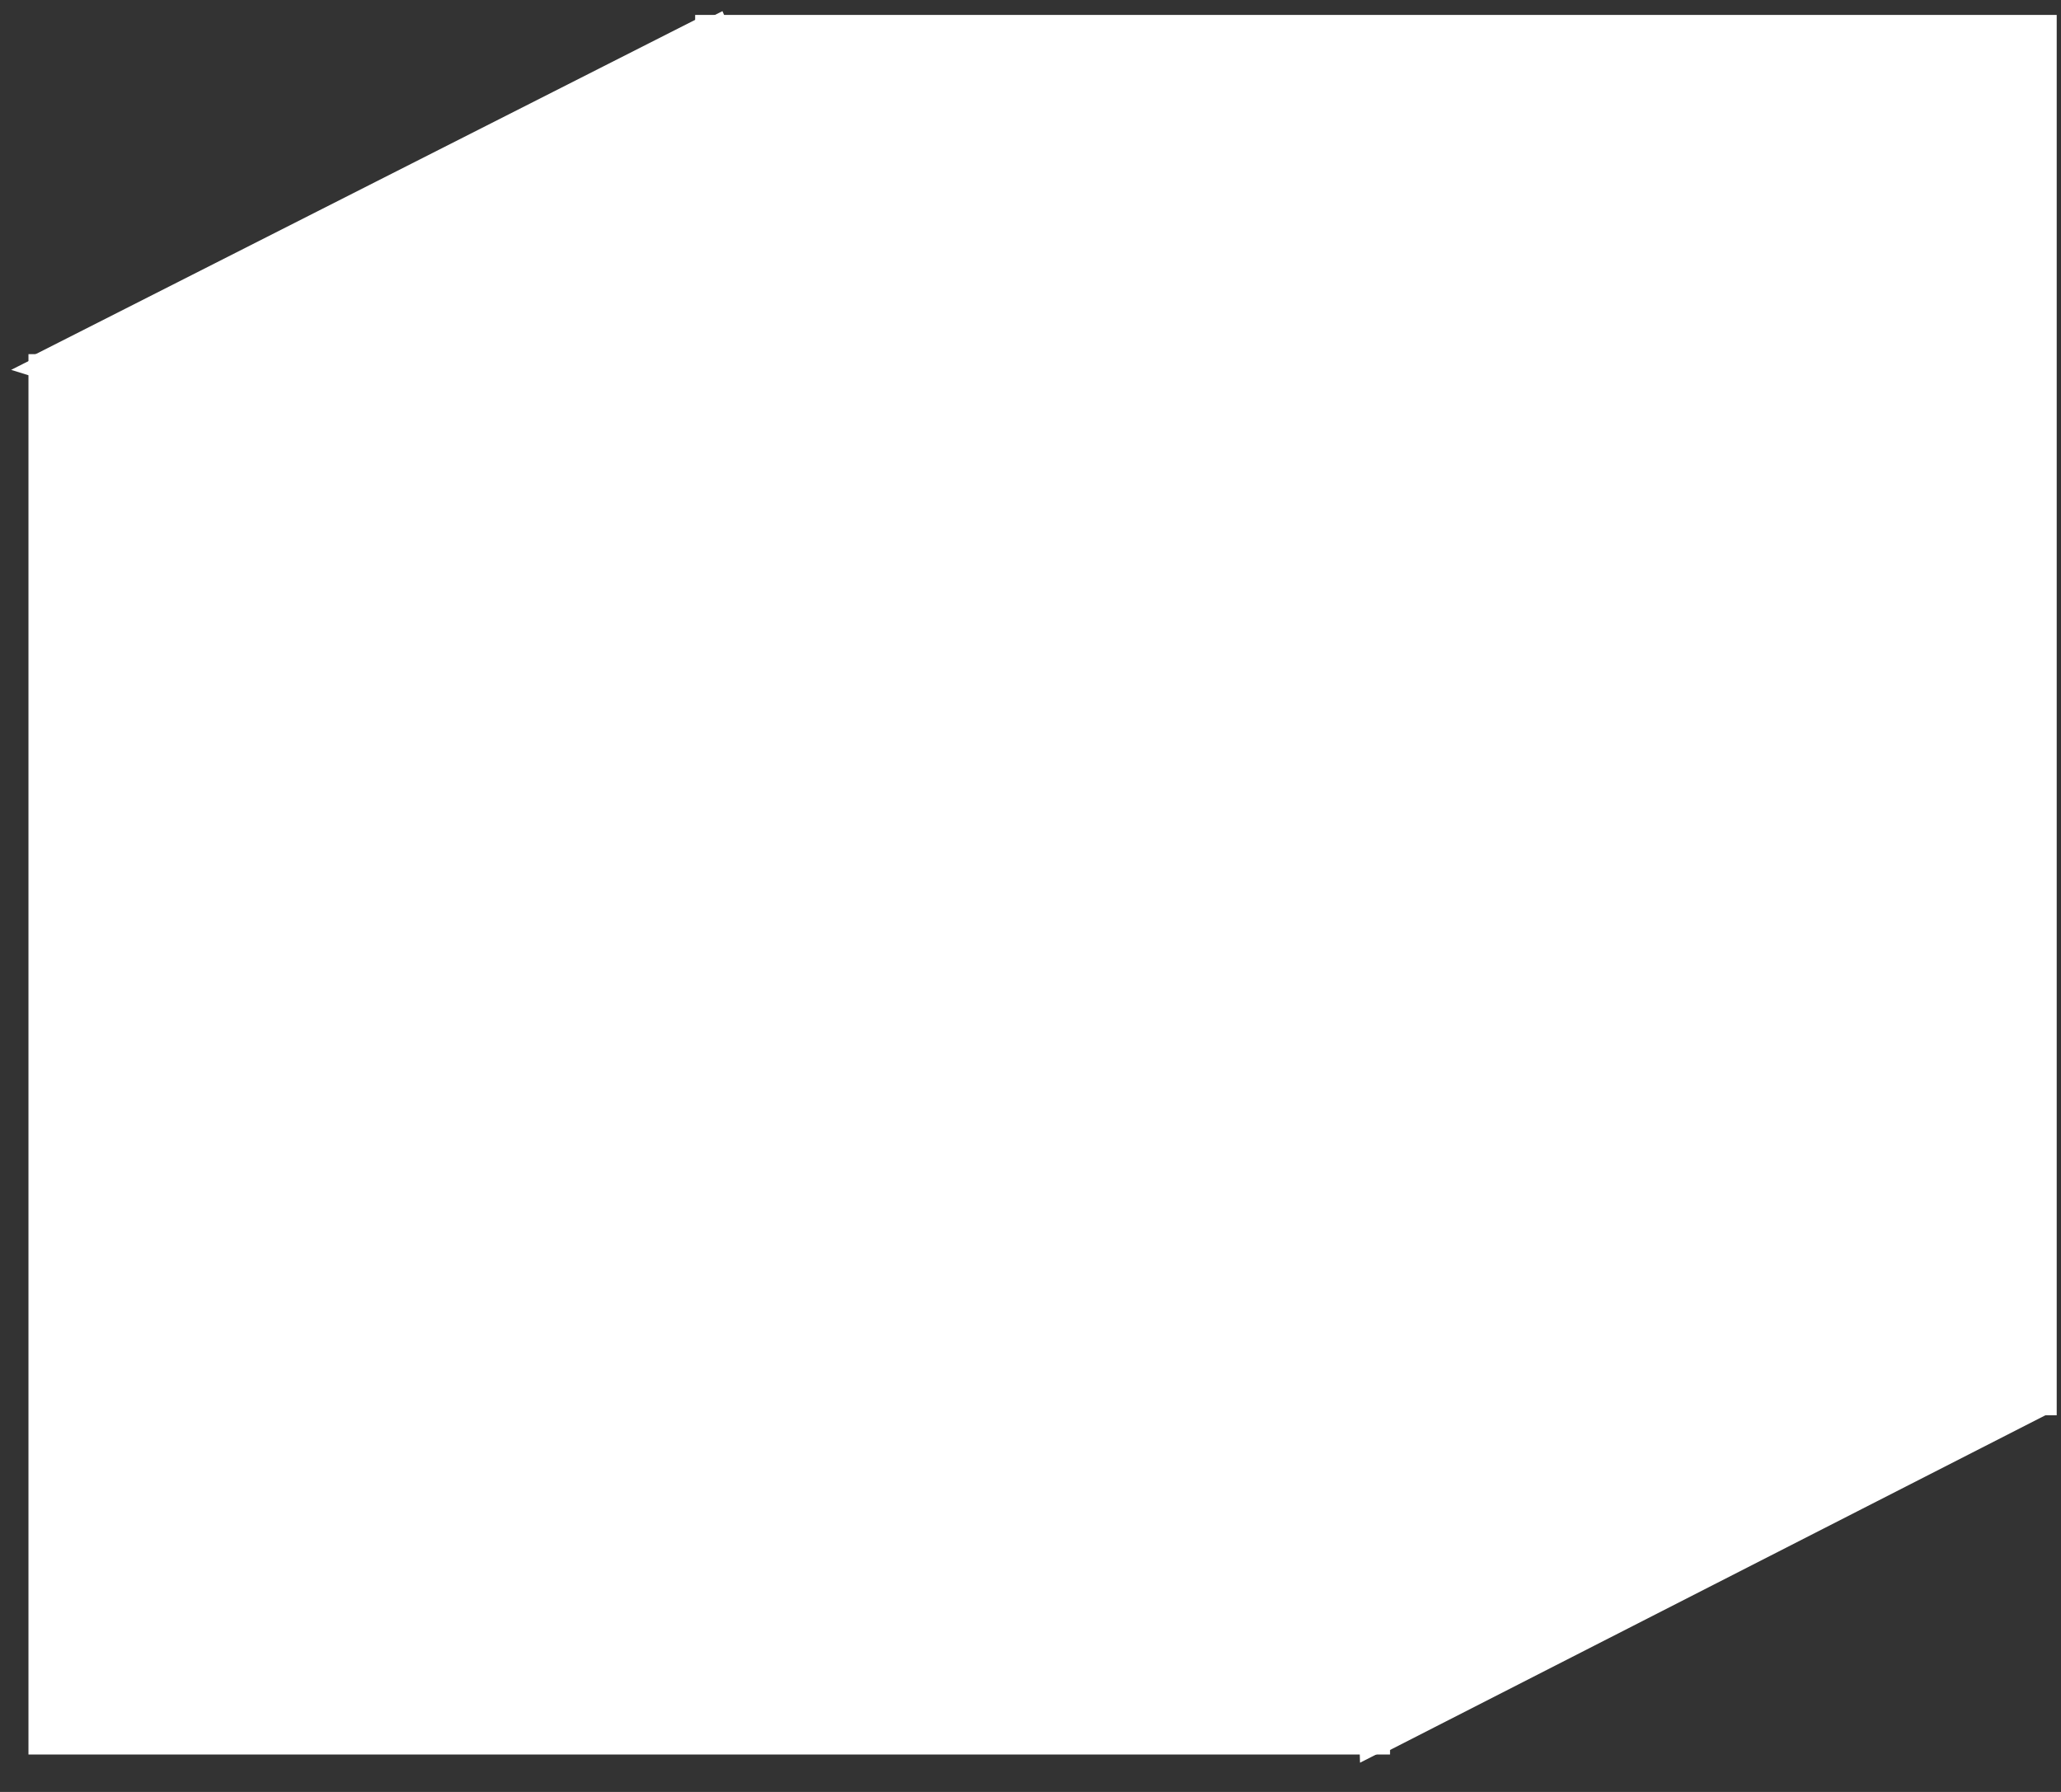 <svg width="69" height="60" viewBox="0 0 69 60" fill="none" xmlns="http://www.w3.org/2000/svg">
<rect x="0" y="0" width="69" height="60" fill="#333333" stroke="none"/>
<path d="M46.037 12.358H1.453V58.247H46.037V12.358Z" fill="white" stroke="white" stroke-miterlimit="10"/>
<path d="M68.356 1H23.773V46.888H68.356V1Z" fill="white" stroke="white" stroke-miterlimit="10"/>
<path d="M46.064 58.275C53.494 54.48 60.925 50.684 68.356 46.889" stroke="white" stroke-miterlimit="10"/>
<path d="M46.064 12.387C53.495 8.591 60.926 4.796 68.356 1" stroke="white" stroke-miterlimit="10"/>
<path d="M23.717 1C16.268 4.776 8.819 8.553 1.37 12.33" stroke="white" stroke-miterlimit="10"/>
<path d="M1.481 58.218C8.911 54.442 16.342 50.665 23.772 46.889" stroke="white" stroke-miterlimit="10"/>
<path d="M1.702 12.274C9.114 8.535 16.526 4.796 23.939 1.058C25.506 4.663 27.073 8.269 28.64 11.875C24.049 13.374 19.458 14.874 14.867 16.373C10.479 15.006 6.09 13.64 1.702 12.274Z" fill="white" stroke="white" stroke-miterlimit="10"/>
<path d="M68.301 46.888C60.87 50.664 53.439 54.441 46.009 58.218C45.898 54.308 45.788 50.399 45.677 46.489" fill="white"/>
<path d="M68.301 46.888C60.87 50.664 53.439 54.441 46.009 58.218C45.898 54.308 45.788 50.399 45.677 46.489" stroke="white" stroke-miterlimit="10"/>
</svg>
